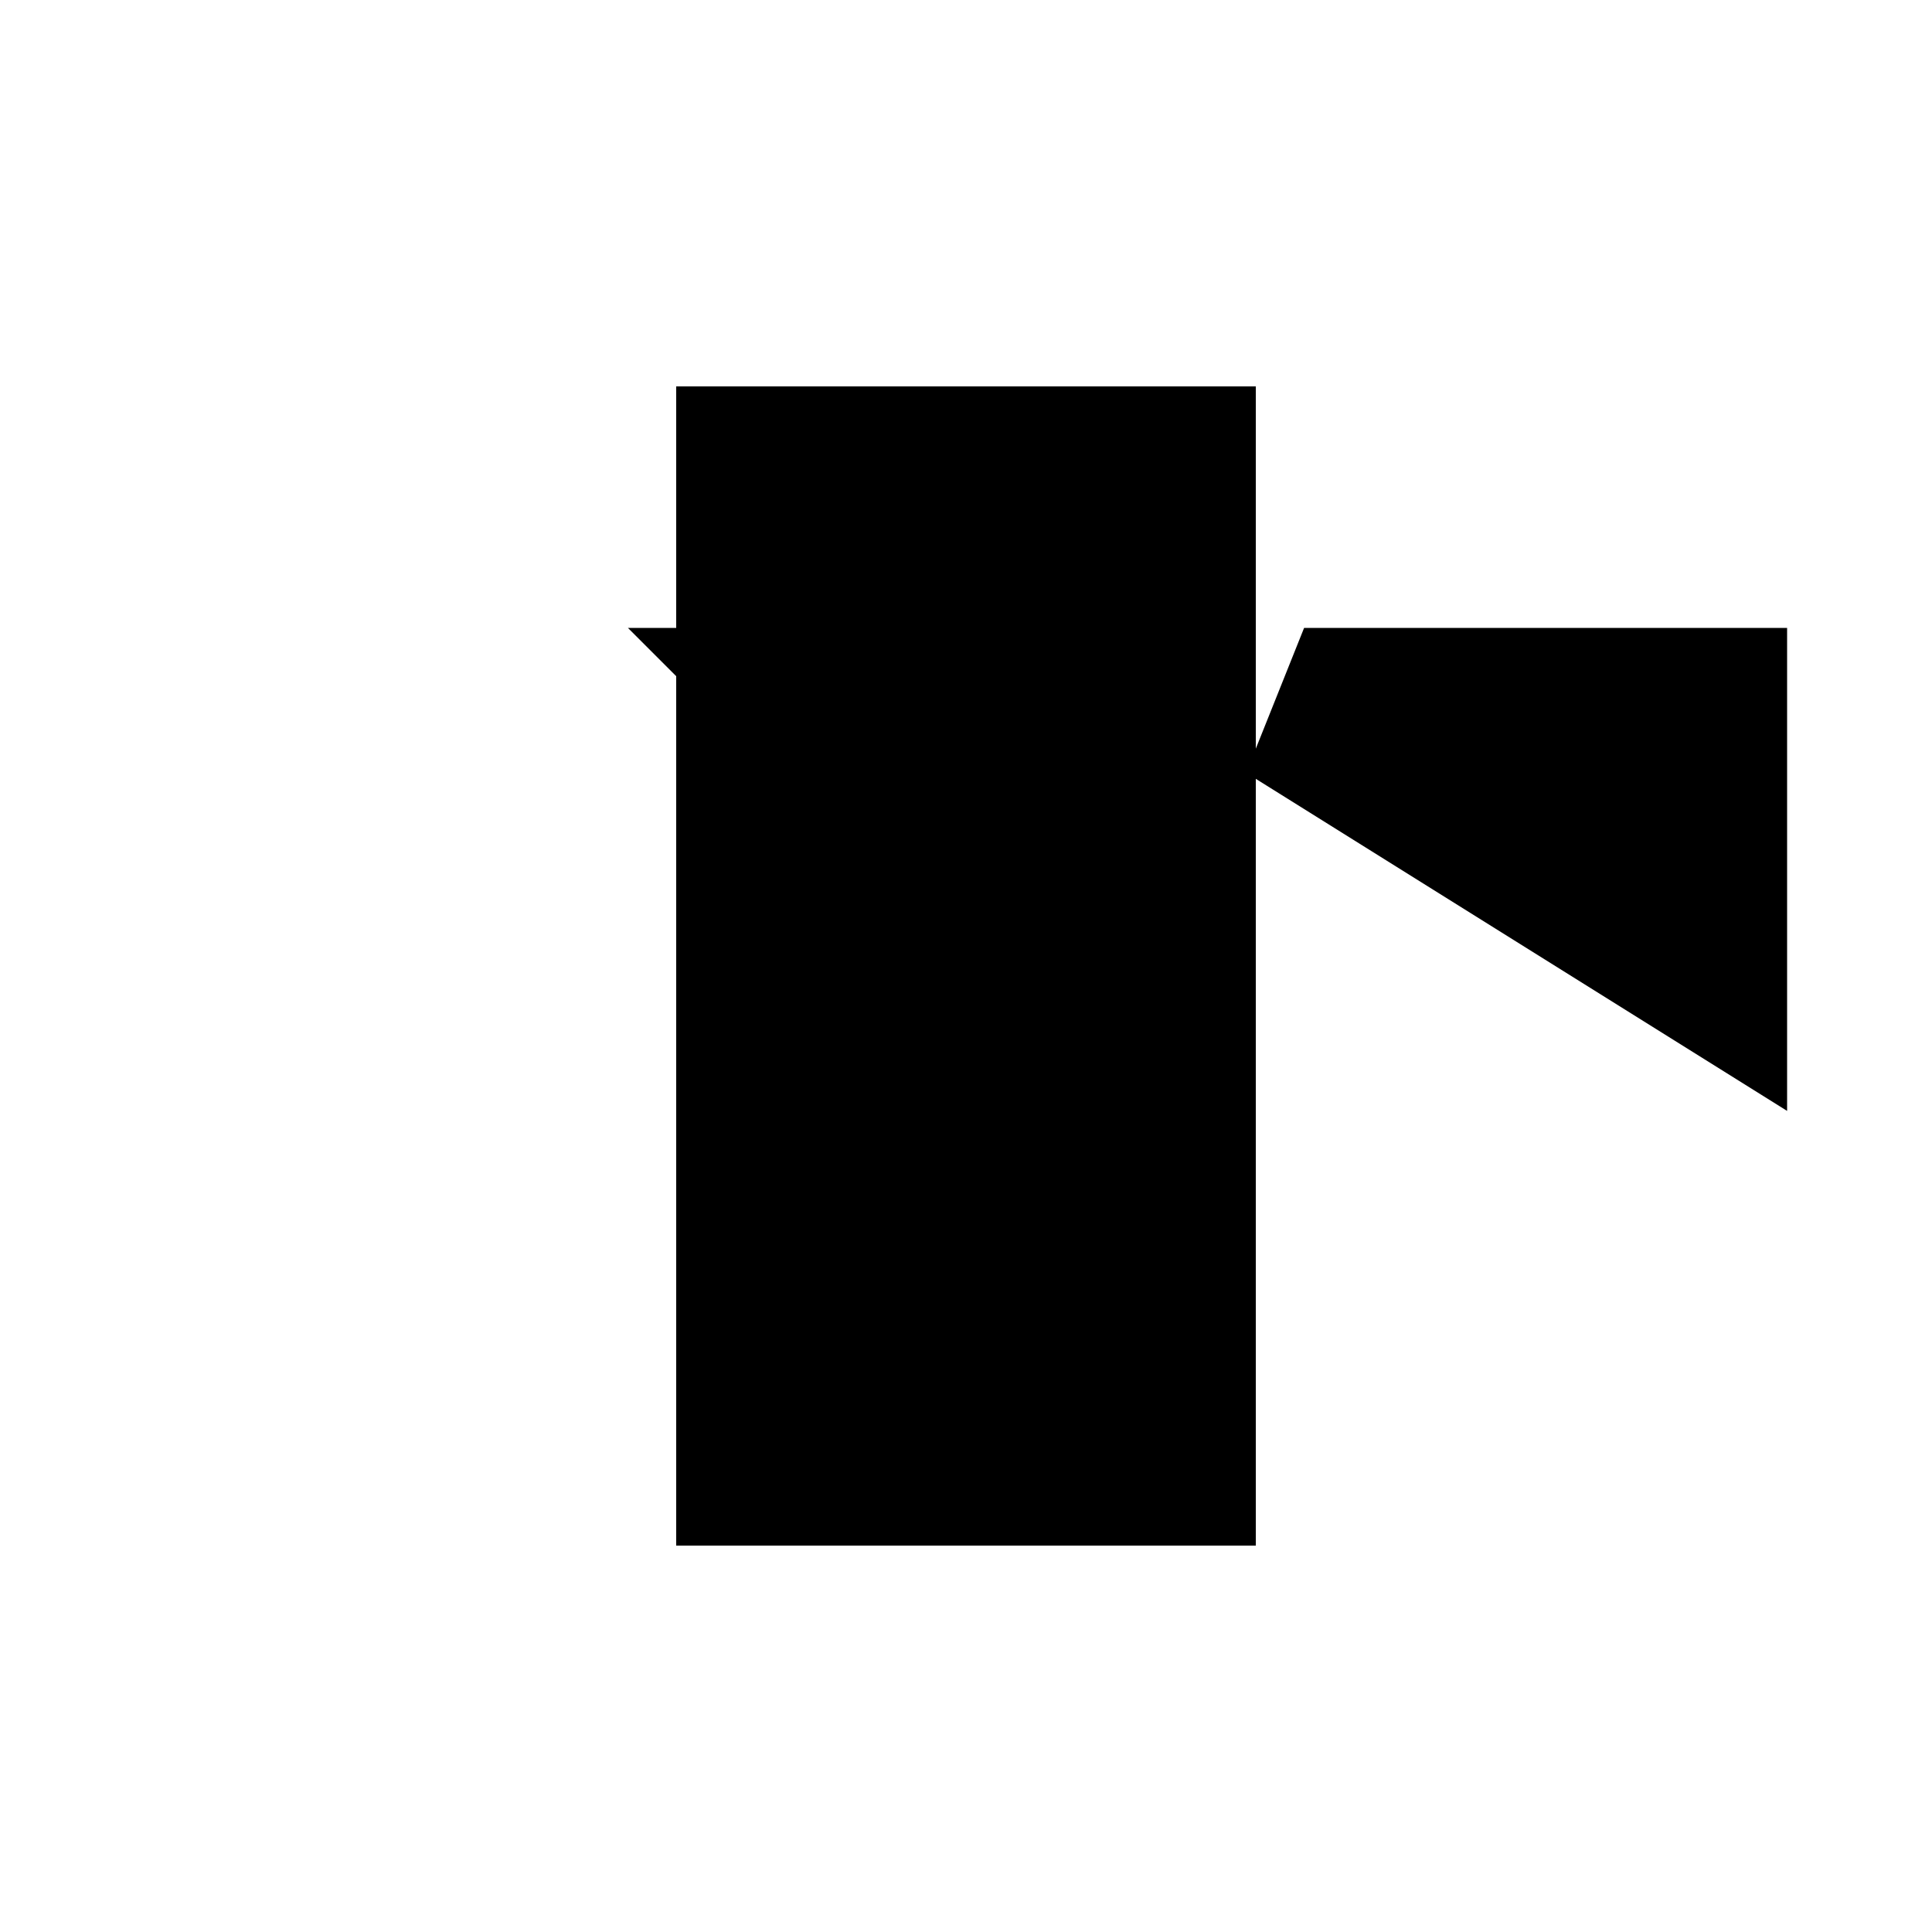 <svg xmlns="http://www.w3.org/2000/svg" viewBox="-100 -100 500 500"><path style="fill:#000000" fill-rule="evenodd" d="M 225 0 L 75 0 L 75 62.5 L 62.5 62.5 L 75 75 L 75 300 L 225 300 L 225 101.562 L 362.5 187.5 L 362.5 62.5 L 237.5 62.5 L 225 93.75 L 225 0"/></svg>
